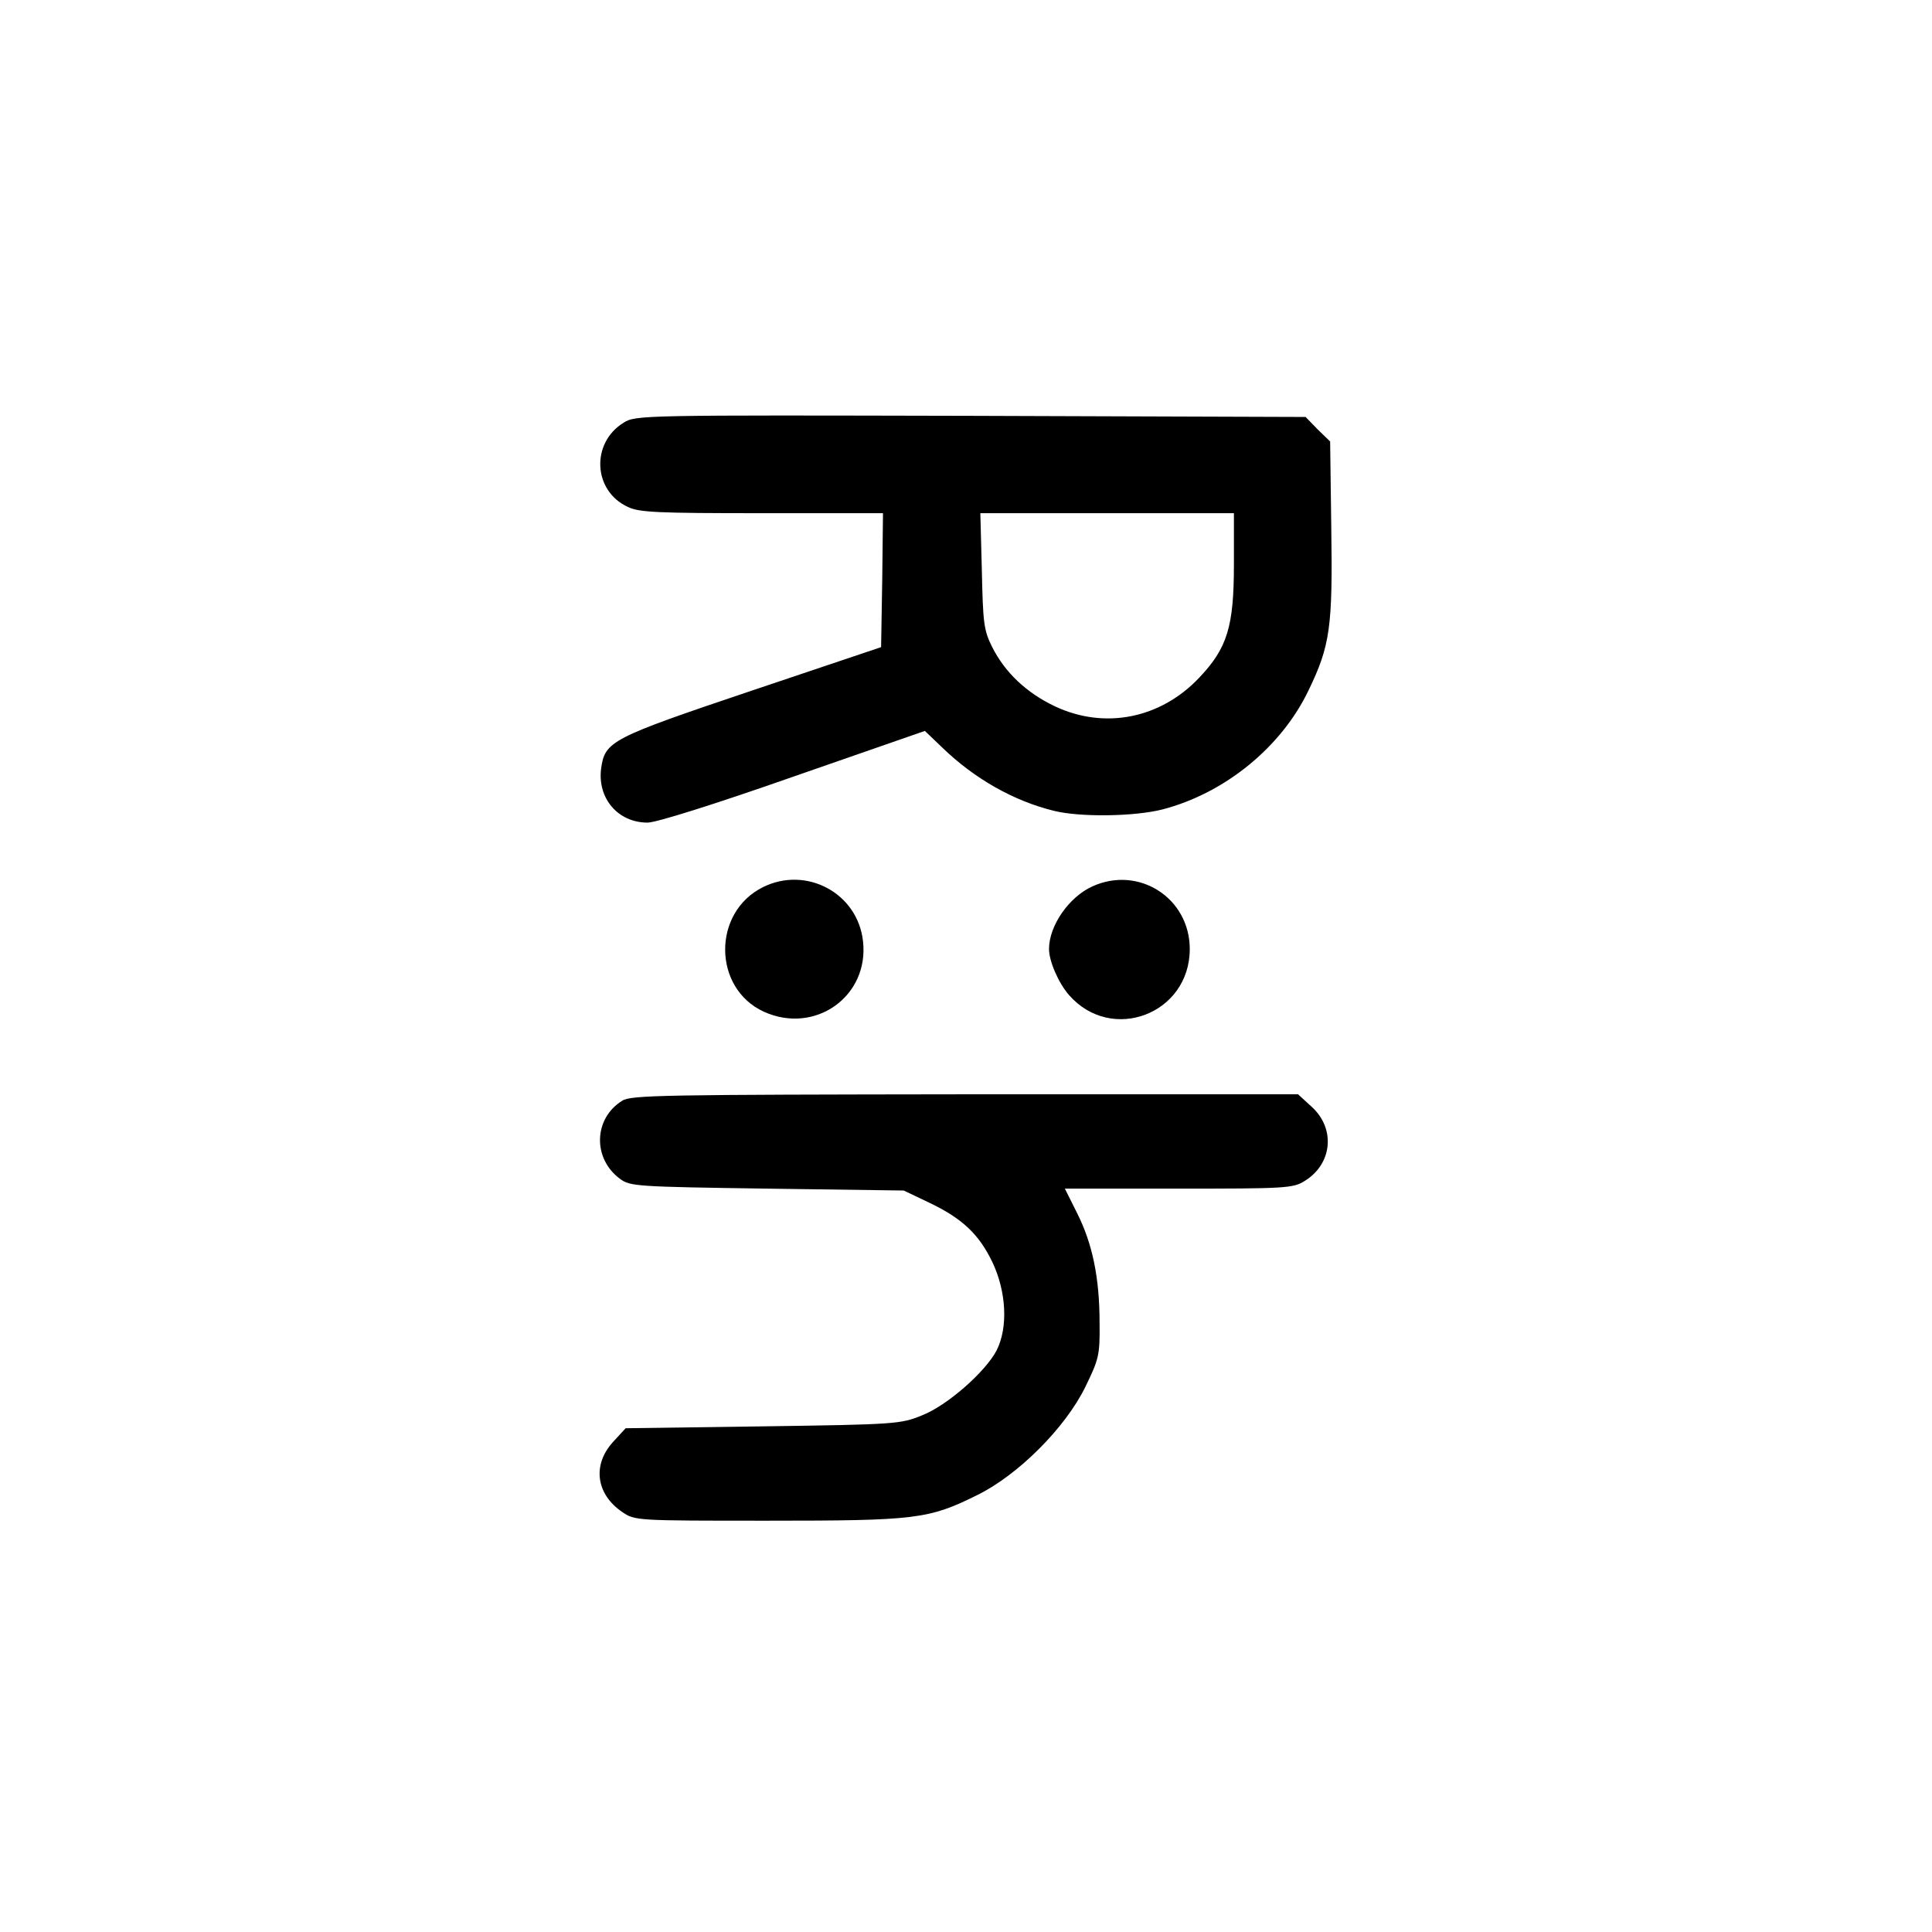 <svg height="512pt" preserveAspectRatio="xMidYMid meet" viewBox="0 0 512 512" width="512pt" xmlns="http://www.w3.org/2000/svg"><g transform="matrix(.1 0 0 -.1 0 512)"><path d="m1653 4000c-87-53-82-180 10-223 30-15 77-17 356-17h321l-2-177-3-178-342-115c-374-126-390-134-400-207-10-79 45-143 123-143 23 0 176 48 387 122l348 121 47-45c85-82 189-141 296-167 69-17 213-15 287 4 165 43 315 165 387 316 57 118 64 167 60 431l-3 228-33 32-32 33-888 3c-866 2-888 2-919-18zm1617-375c0-165-17-222-92-301-102-108-250-138-382-76-76 36-133 90-167 158-22 44-24 64-27 202l-4 152h336 336z"/><path d="m2022 2769c-135-67-133-268 2-330 136-62 280 41 263 187-14 127-150 200-265 143z"/><path d="m2895 2771c-62-28-115-104-115-166 0-32 25-90 53-122 113-129 320-50 320 122 0 135-135 222-258 166z"/><path d="m1649 2203c-76-47-79-153-6-207 27-20 43-21 390-26l362-5 65-31c89-42 134-84 170-159 37-78 42-173 11-234-30-57-131-146-198-172-56-23-71-24-421-29l-364-5-34-37c-55-61-44-138 25-185 34-23 36-23 385-23 394 0 427 4 556 68 108 53 233 178 286 286 36 74 39 84 38 170 0 120-19 210-59 290l-33 66h301c282 0 304 1 334 20 74 45 83 139 19 197l-36 33h-882c-799-1-886-2-909-17z"/></g></svg>
